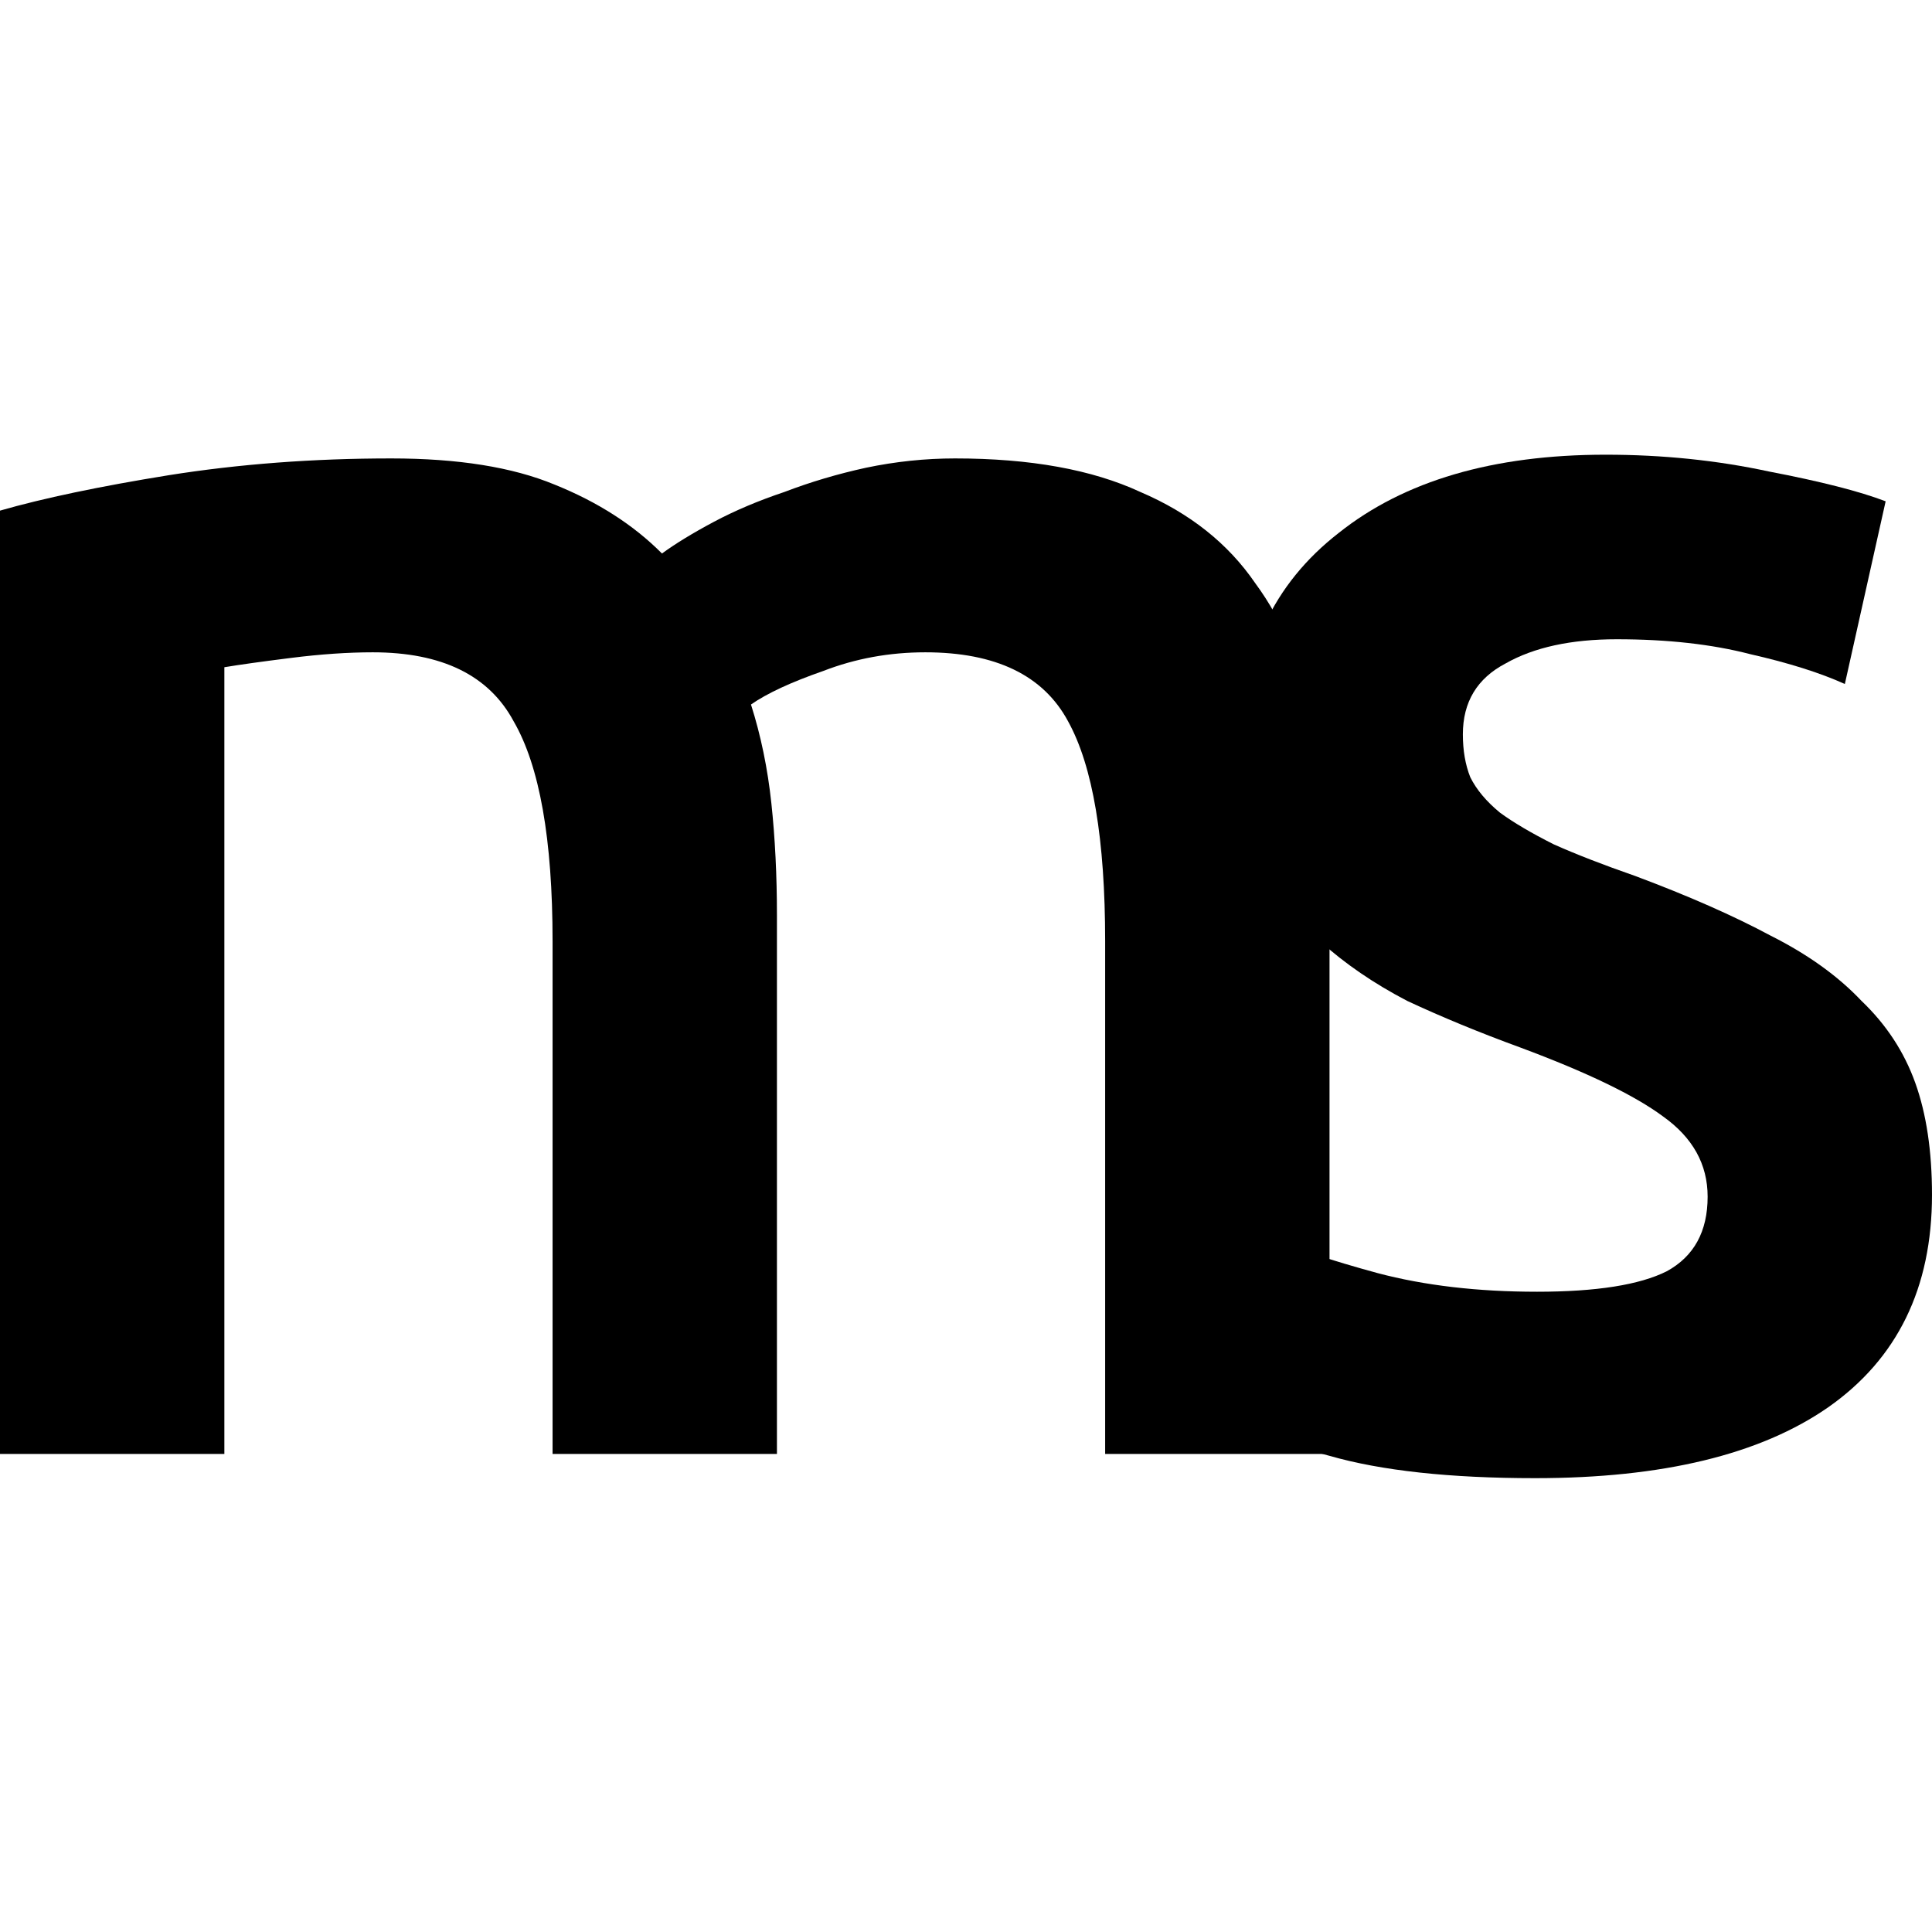 <svg width="1024" height="1024" viewBox="0 0 1024 1024" fill="none" xmlns="http://www.w3.org/2000/svg"><path d="M814.663 684.648c31.449 0 54.382-3.623 68.796-10.869 14.415-7.905 21.622-21.079 21.622-39.523 0-17.127-7.863-31.29-23.588-42.488-15.069-11.198-40.295-23.384-75.676-36.559-21.621-7.904-41.605-16.138-59.951-24.702-17.69-9.222-33.087-19.761-46.191-31.618s-23.588-26.02-31.45-42.488c-7.207-17.126-10.811-37.876-10.811-62.249 0-47.427 17.363-84.645 52.089-111.653C744.228 254.833 791.403 241 851.026 241c30.14 0 58.969 2.964 86.487 8.893 27.519 5.269 48.158 10.539 61.917 15.809l-21.622 96.832c-13.104-5.929-29.812-11.198-50.123-15.81-20.311-5.269-43.898-7.904-70.762-7.904-24.242 0-43.898 4.282-58.968 12.845-15.07 7.905-22.604 20.42-22.604 37.547 0 8.563 1.31 16.139 3.931 22.726 3.276 6.587 8.517 12.845 15.725 18.773 7.207 5.27 16.707 10.869 28.501 16.798 11.794 5.269 26.208 10.868 43.243 16.797 28.174 10.539 52.089 21.079 71.745 31.618 19.656 9.881 35.709 21.409 48.157 34.583 13.105 12.516 22.607 27.008 28.497 43.476 5.9 16.468 8.85 36.229 8.85 59.285 0 49.404-18.35 86.951-55.037 112.641-36.036 25.031-87.797 37.547-155.283 37.547-45.209 0-81.573-3.953-109.091-11.857-27.519-7.246-46.847-13.175-57.986-17.786l20.639-99.796c17.691 7.246 38.657 14.163 62.9 20.75 24.897 6.587 53.071 9.881 84.521 9.881z" fill="currentColor"/><path d="M292.876 498.889c0-54.015-6.88-92.88-20.639-116.594-13.104-24.372-38.002-36.559-74.693-36.559-13.104 0-27.519.989-43.244 2.965-15.725 1.976-27.518 3.623-35.381 4.94v416.97H0V270.642c22.932-6.587 52.744-12.845 89.435-18.773 37.347-5.929 76.659-8.893 117.937-8.893 35.381 0 64.21 4.611 86.486 13.833 22.933 9.222 41.933 21.409 57.003 36.559 7.207-5.27 16.38-10.869 27.519-16.797 11.138-5.929 23.587-11.198 37.346-15.809 13.759-5.27 28.174-9.552 43.244-12.845 15.724-3.294 31.449-4.941 47.174-4.941 39.968 0 72.728 5.929 98.281 17.786 26.208 11.198 46.519 27.336 60.933 48.415 15.07 20.421 25.226 45.452 30.467 75.095 5.897 28.983 8.846 60.931 8.846 95.843v290.496h-118.92V498.889c0-54.015-6.552-92.88-19.656-116.594-13.104-24.372-38.329-36.559-75.676-36.559-19.001 0-37.019 3.294-54.054 9.881-17.035 5.929-29.812 11.857-38.329 17.786 5.241 16.468 8.845 33.924 10.811 52.368 1.965 18.444 2.948 38.206 2.948 59.285v285.555H292.876V498.889z" fill="currentColor"/></svg>